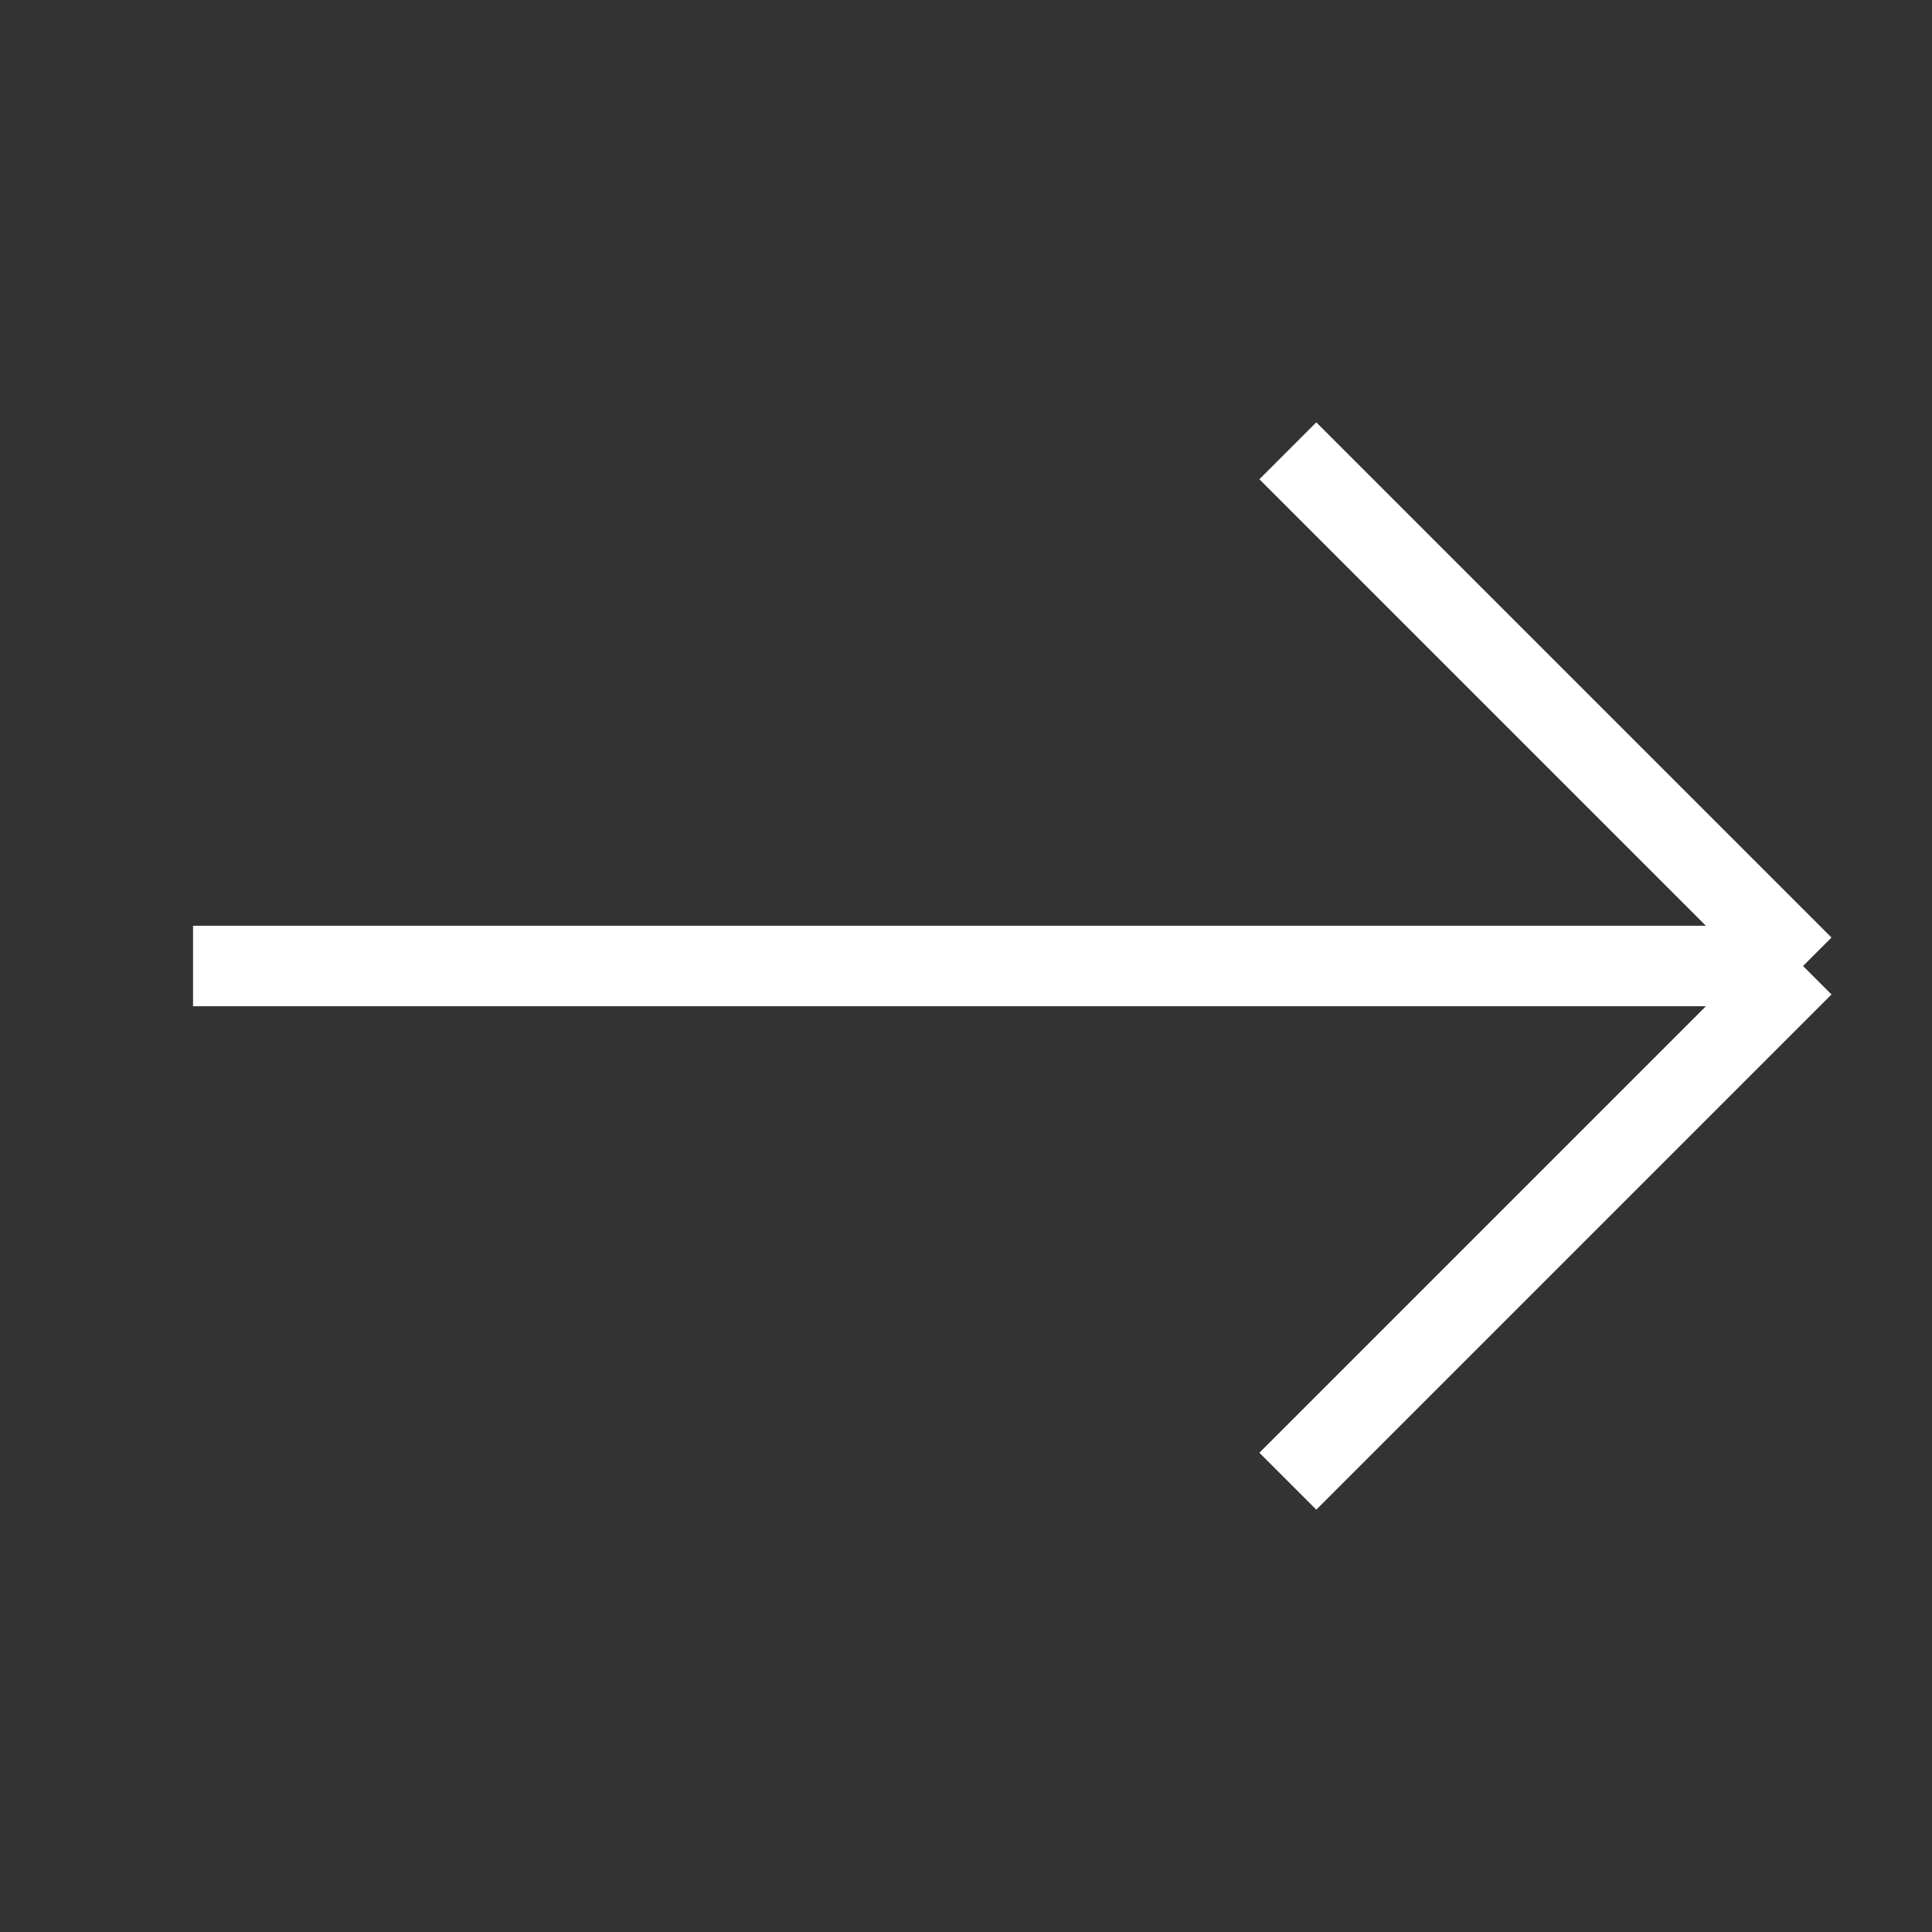 <svg width="24" height="24" viewBox="0 0 24 24" fill="none" xmlns="http://www.w3.org/2000/svg">
<rect x="0" y="0" width="24" height="24" fill="#333333" stroke="none"/>
<path d="M22.398 12L15.998 5.6M22.398 12L15.998 18.4M22.398 12H2.398" stroke="white"/>
</svg>

